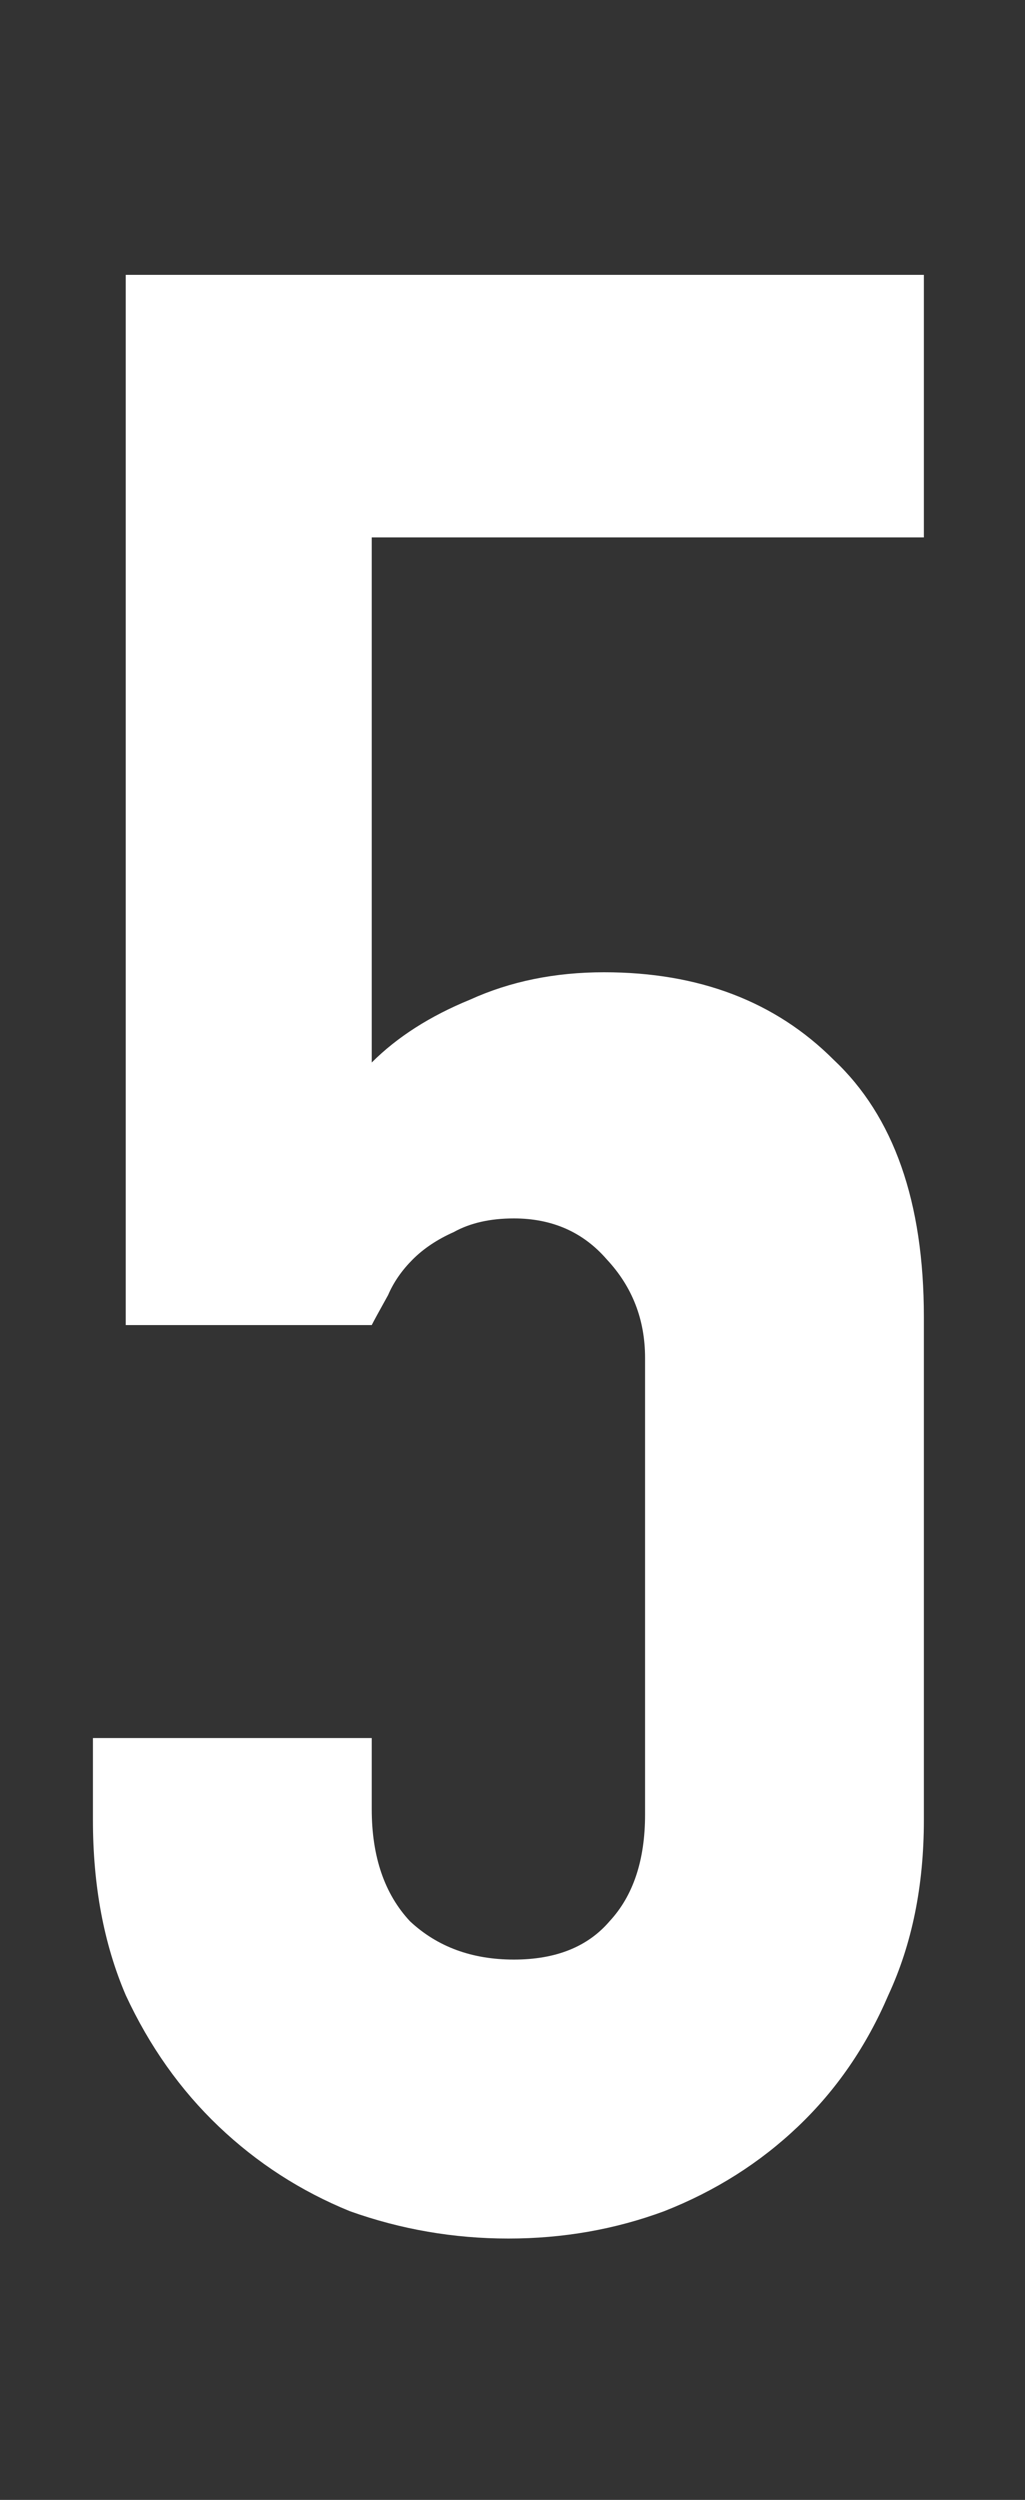 <svg width="48" height="117" viewBox="0 0 48 117" fill="none" xmlns="http://www.w3.org/2000/svg">
<rect x="0" y="0" width="48" height="117" fill="#333333" stroke="none"/>
<g clip-path="url(#clip0_2_68)">
<path d="M43.264 12.864V25.152H17.408V49.728C18.603 48.533 20.139 47.552 22.016 46.784C23.893 45.931 25.984 45.504 28.288 45.504C32.725 45.504 36.309 46.869 39.04 49.6C41.856 52.245 43.264 56.256 43.264 61.632V85.184C43.264 88.256 42.709 90.987 41.6 93.376C40.576 95.765 39.168 97.813 37.376 99.52C35.584 101.227 33.493 102.549 31.104 103.488C28.8 104.341 26.368 104.768 23.808 104.768C21.248 104.768 18.773 104.341 16.384 103.488C14.08 102.549 12.032 101.227 10.24 99.52C8.448 97.813 6.997 95.765 5.888 93.376C4.864 90.987 4.352 88.256 4.352 85.184V81.344H17.408V84.672C17.408 86.891 18.005 88.64 19.2 89.92C20.48 91.115 22.101 91.712 24.064 91.712C26.027 91.712 27.52 91.115 28.544 89.92C29.653 88.725 30.208 87.061 30.208 84.928V63.552C30.208 61.76 29.611 60.224 28.416 58.944C27.307 57.664 25.856 57.024 24.064 57.024C22.955 57.024 22.016 57.237 21.248 57.664C20.48 58.005 19.84 58.432 19.328 58.944C18.816 59.456 18.432 60.011 18.176 60.608C17.749 61.376 17.493 61.845 17.408 62.016H5.888V12.864H43.264Z" fill="white"/>
</g>
<defs>
<clipPath id="clip0_2_68">
<rect width="48" height="117" fill="white"/>
</clipPath>
</defs>
</svg>

